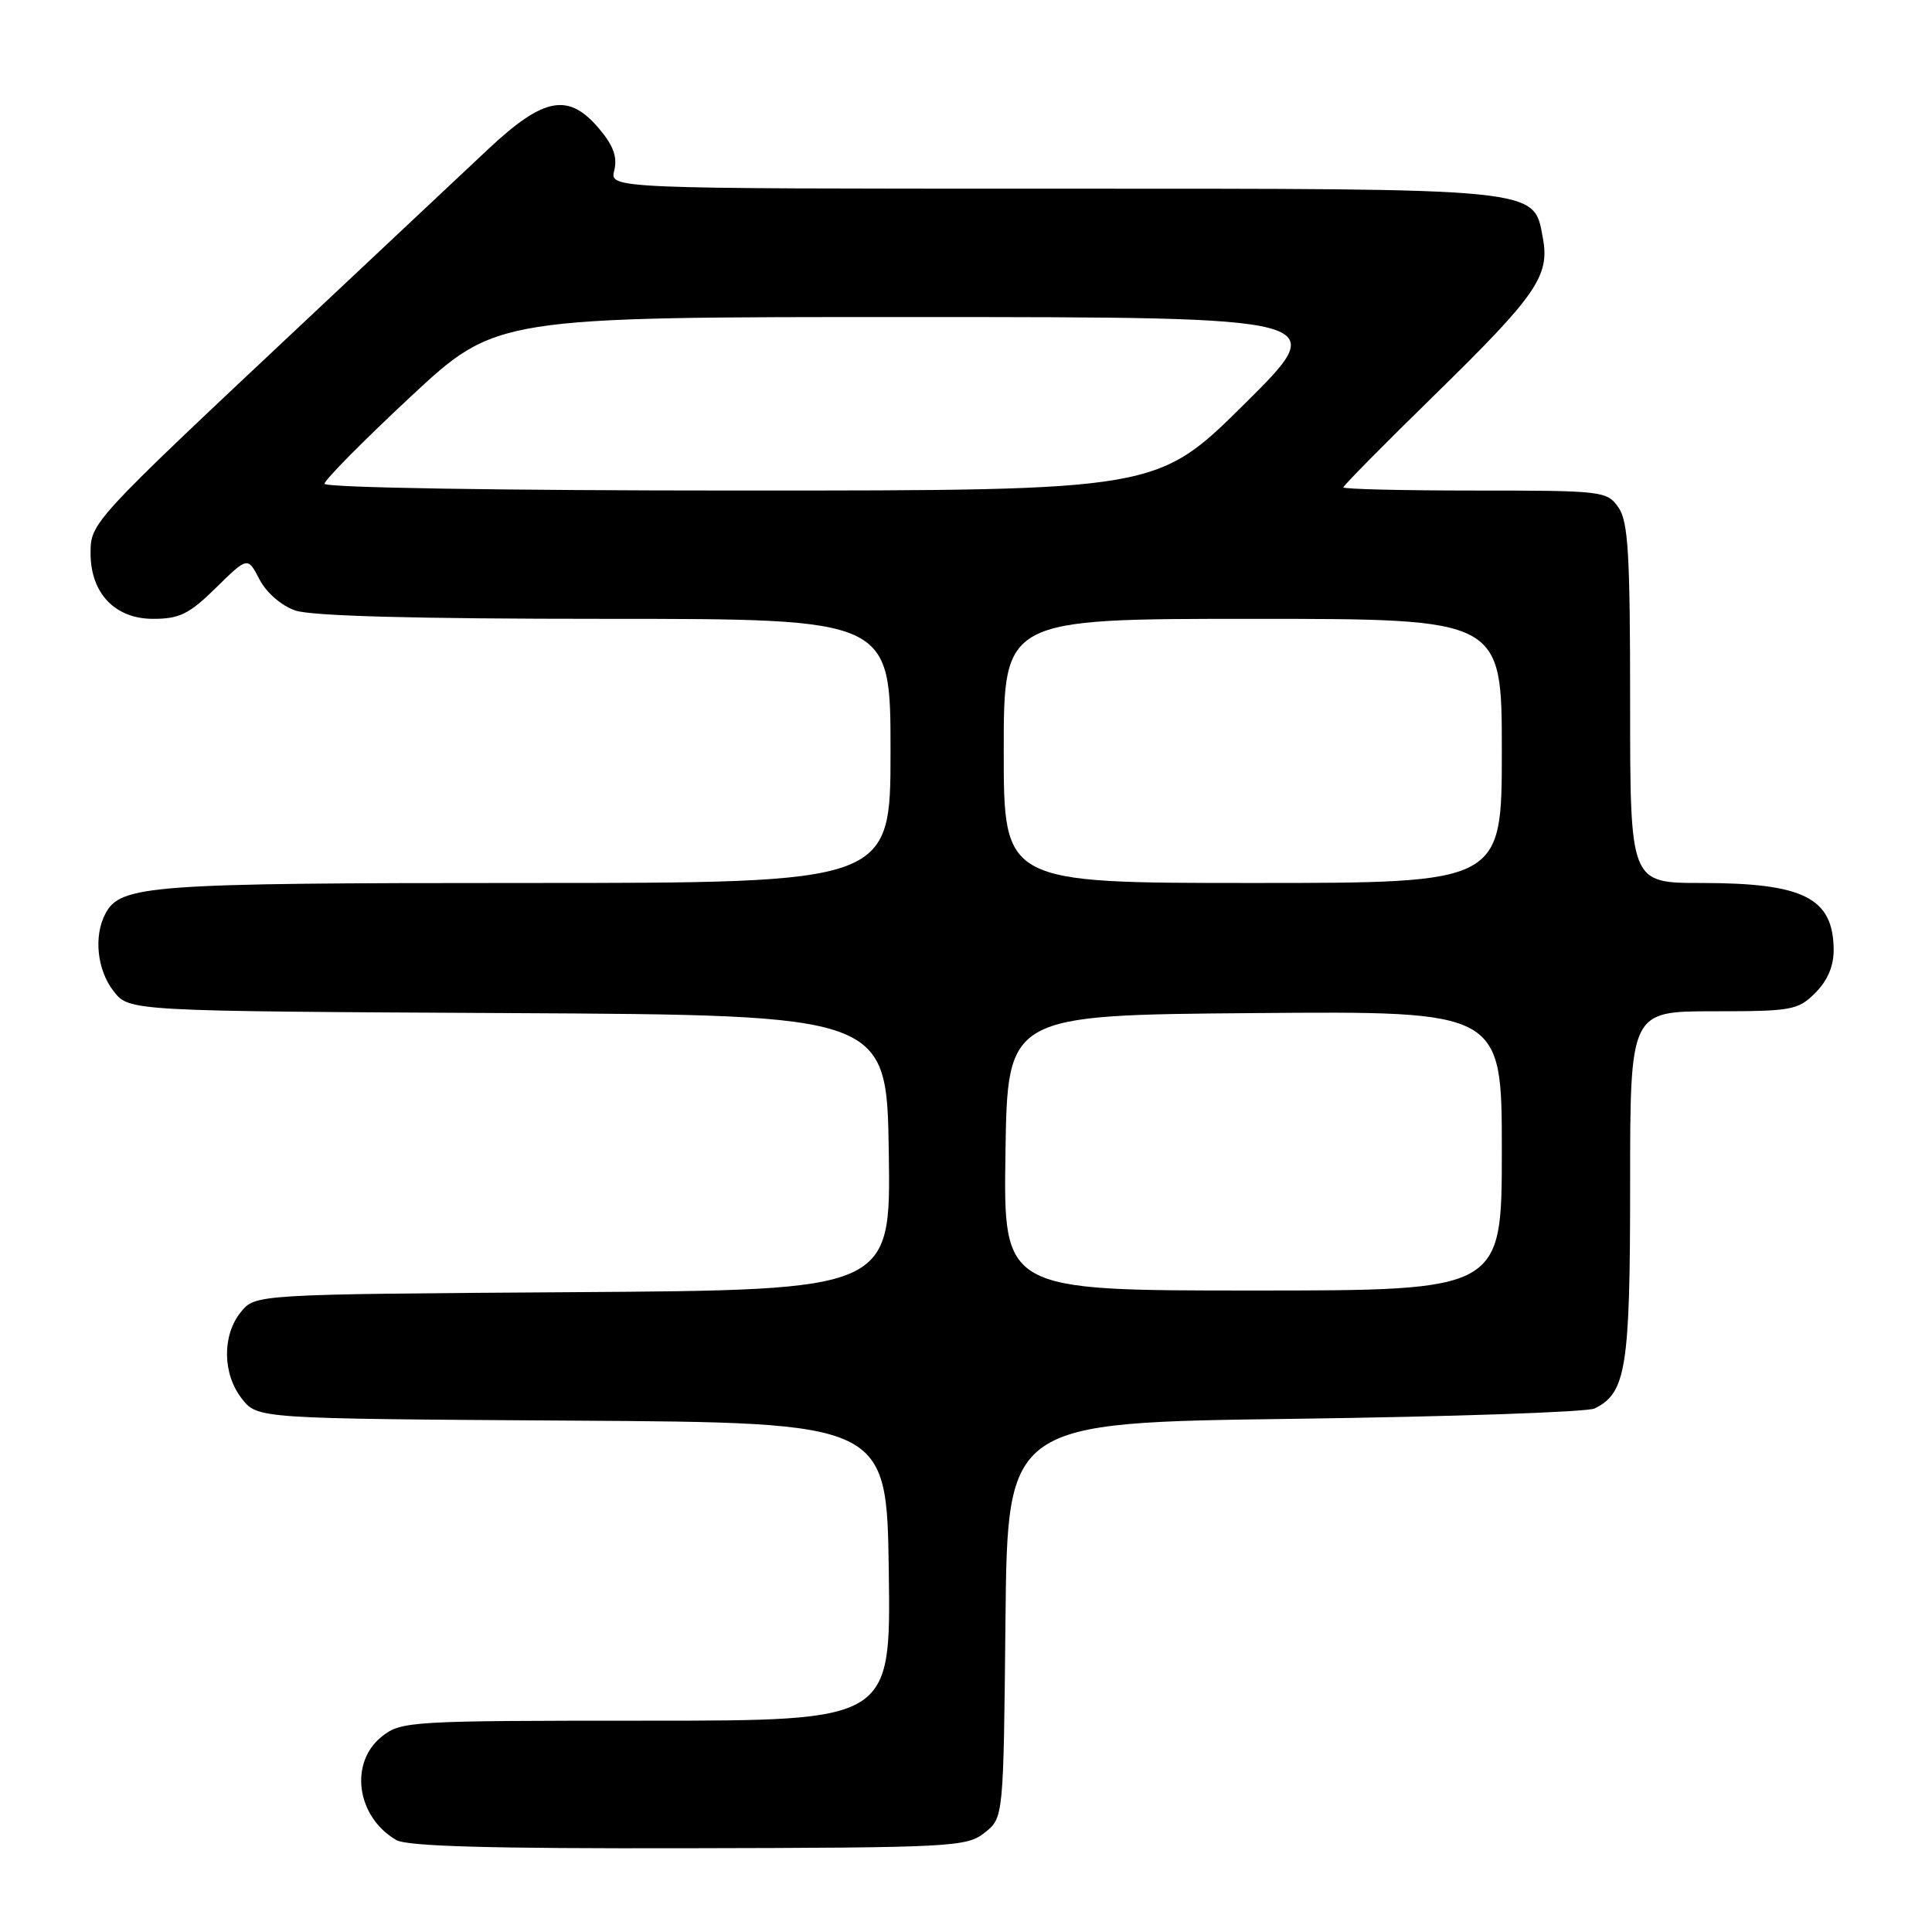 <?xml version="1.0" encoding="UTF-8" standalone="no"?>
<!DOCTYPE svg PUBLIC "-//W3C//DTD SVG 1.1//EN" "http://www.w3.org/Graphics/SVG/1.1/DTD/svg11.dtd" >
<svg xmlns="http://www.w3.org/2000/svg" xmlns:xlink="http://www.w3.org/1999/xlink" version="1.1" viewBox="0 0 256 256">
 <g >
 <path fill="currentColor"
d=" M 130.46 242.85 C 132.97 240.88 132.97 240.88 133.23 214.69 C 133.50 188.50 133.50 188.50 171.50 188.00 C 192.40 187.72 210.30 187.11 211.29 186.63 C 215.47 184.59 216.00 181.27 216.00 157.05 C 216.00 134.00 216.00 134.00 227.05 134.00 C 237.44 134.00 238.24 133.86 240.55 131.55 C 242.18 129.91 242.99 127.99 242.97 125.80 C 242.90 118.97 238.98 117.00 225.43 117.00 C 216.00 117.00 216.00 117.00 216.00 93.22 C 216.00 73.32 215.75 69.08 214.44 67.22 C 212.94 65.07 212.34 65.00 195.44 65.00 C 185.85 65.00 178.00 64.81 178.00 64.58 C 178.00 64.35 183.44 58.84 190.10 52.33 C 203.65 39.07 205.38 36.56 204.43 31.49 C 203.19 24.86 204.56 25.00 139.24 25.00 C 80.78 25.00 80.78 25.00 81.39 22.58 C 81.83 20.83 81.28 19.29 79.41 17.08 C 75.33 12.23 72.08 12.83 64.66 19.79 C 61.27 22.97 49.95 33.61 39.50 43.42 C 12.19 69.07 12.00 69.27 12.00 73.31 C 12.00 78.61 15.24 82.00 20.28 82.00 C 23.79 82.00 25.07 81.37 28.62 77.88 C 32.82 73.76 32.82 73.76 34.38 76.77 C 35.29 78.52 37.27 80.25 39.12 80.89 C 41.23 81.63 55.03 82.00 80.15 82.00 C 118.00 82.00 118.00 82.00 118.00 99.50 C 118.00 117.00 118.00 117.00 69.65 117.00 C 19.81 117.00 15.99 117.28 13.98 121.04 C 12.38 124.02 12.86 128.55 15.07 131.36 C 17.13 133.98 17.13 133.98 67.32 134.24 C 117.50 134.50 117.50 134.50 117.77 152.72 C 118.04 170.94 118.04 170.94 75.93 171.22 C 33.82 171.50 33.82 171.50 31.91 173.86 C 29.41 176.95 29.48 182.07 32.06 185.35 C 34.13 187.98 34.13 187.98 75.81 188.24 C 117.50 188.50 117.50 188.50 117.77 208.25 C 118.04 228.00 118.04 228.00 85.66 228.00 C 54.41 228.00 53.18 228.07 50.63 230.07 C 46.24 233.53 47.21 240.72 52.50 243.81 C 53.94 244.65 64.87 244.96 91.23 244.90 C 126.19 244.83 128.08 244.73 130.46 242.85 Z  M 133.23 152.75 C 133.50 134.50 133.50 134.50 166.25 134.24 C 199.00 133.97 199.00 133.97 199.00 152.49 C 199.00 171.00 199.00 171.00 165.98 171.00 C 132.95 171.00 132.95 171.00 133.23 152.75 Z  M 133.00 99.50 C 133.00 82.00 133.00 82.00 166.00 82.00 C 199.00 82.00 199.00 82.00 199.00 99.50 C 199.00 117.00 199.00 117.00 166.00 117.00 C 133.00 117.00 133.00 117.00 133.00 99.50 Z  M 43.00 64.10 C 43.00 63.61 48.12 58.43 54.37 52.60 C 65.74 42.00 65.74 42.00 121.12 42.01 C 176.50 42.02 176.50 42.02 164.92 53.51 C 153.33 65.00 153.33 65.00 98.17 65.00 C 66.23 65.00 43.00 64.62 43.00 64.10 Z "/>
</g>
</svg>